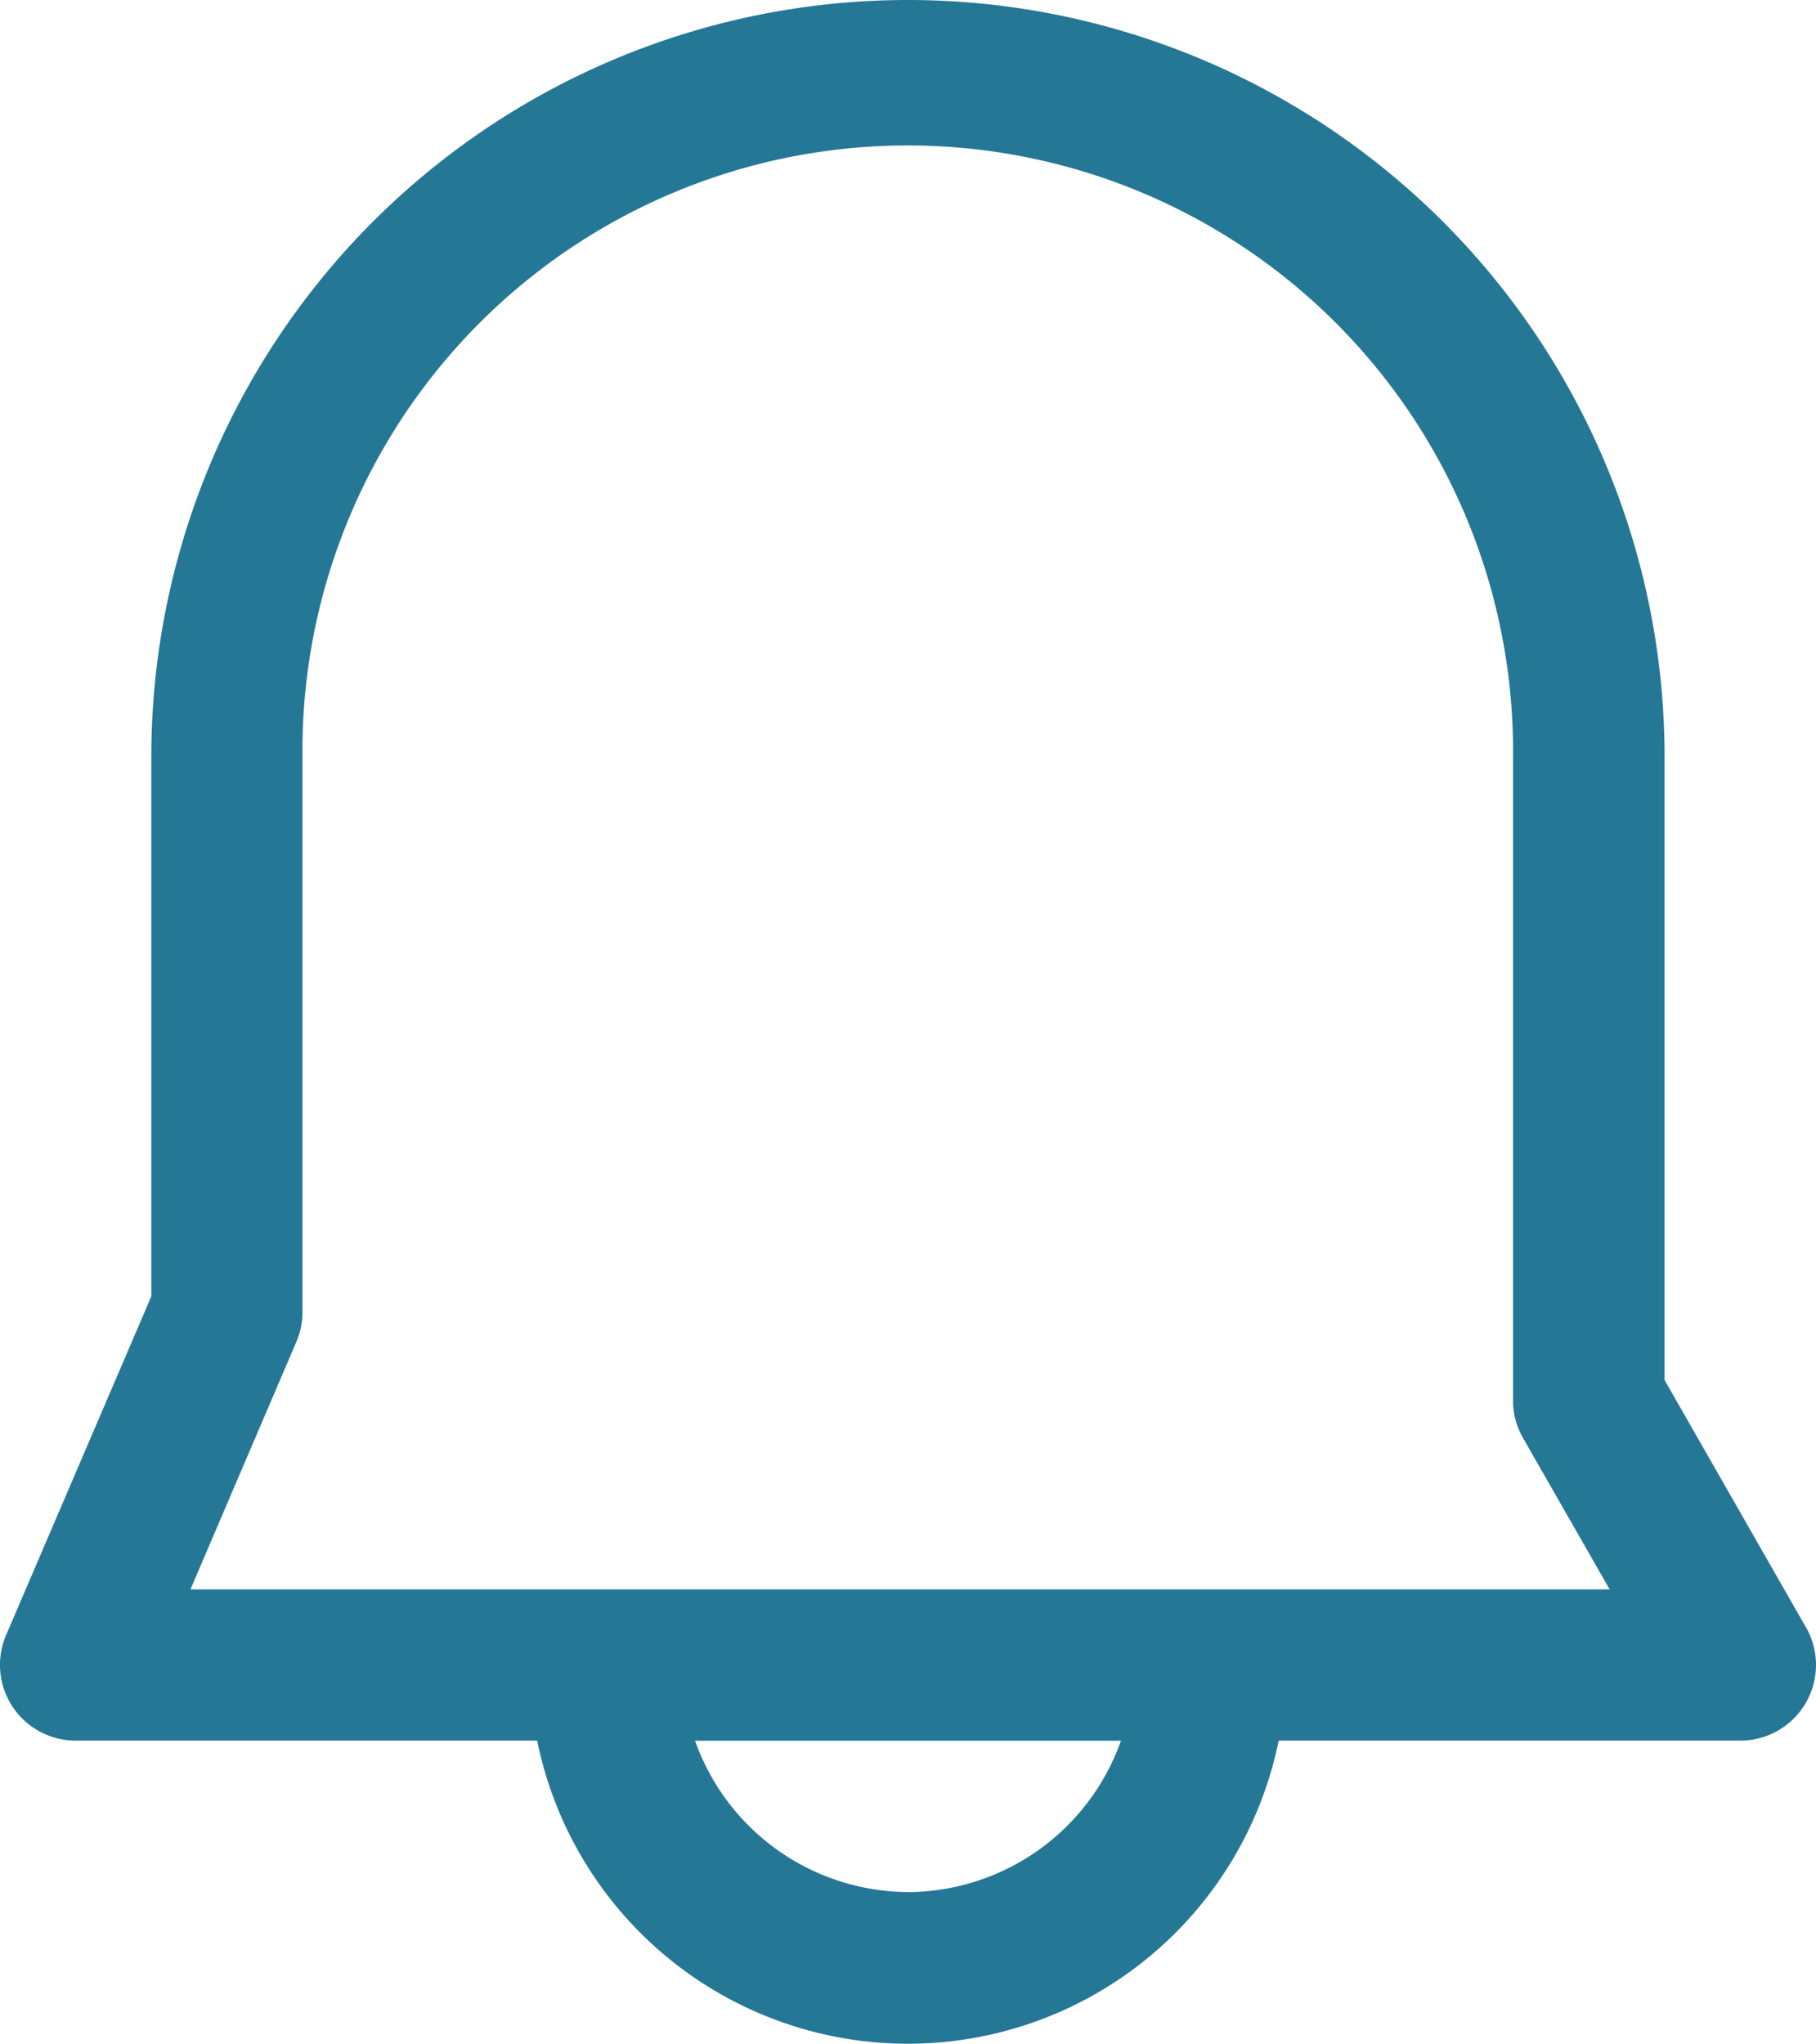 <svg xmlns="http://www.w3.org/2000/svg" width="31.552" height="35.5" viewBox="0 0 31.552 35.5"><defs><style>.a{fill:#257796;}</style></defs><g transform="translate(23 -1)"><path class="a" d="M35.376,32.263,32.921,27.97V17.146a13.146,13.146,0,1,0-26.292,0v9.37L4.106,32.4a1.315,1.315,0,0,0,1.208,1.833h8.019a6.573,6.573,0,0,0,12.883,0h8.019a1.315,1.315,0,0,0,1.141-1.972Zm-15.6,4.6a3.944,3.944,0,0,1-3.7-2.629h7.4A3.944,3.944,0,0,1,19.775,36.864ZM7.309,31.606l1.84-4.3a1.307,1.307,0,0,0,.106-.526V17.146a10.517,10.517,0,1,1,21.033,0V28.32a1.305,1.305,0,0,0,.174.657l1.505,2.629Z" transform="translate(-27 -3)"/></g></svg>